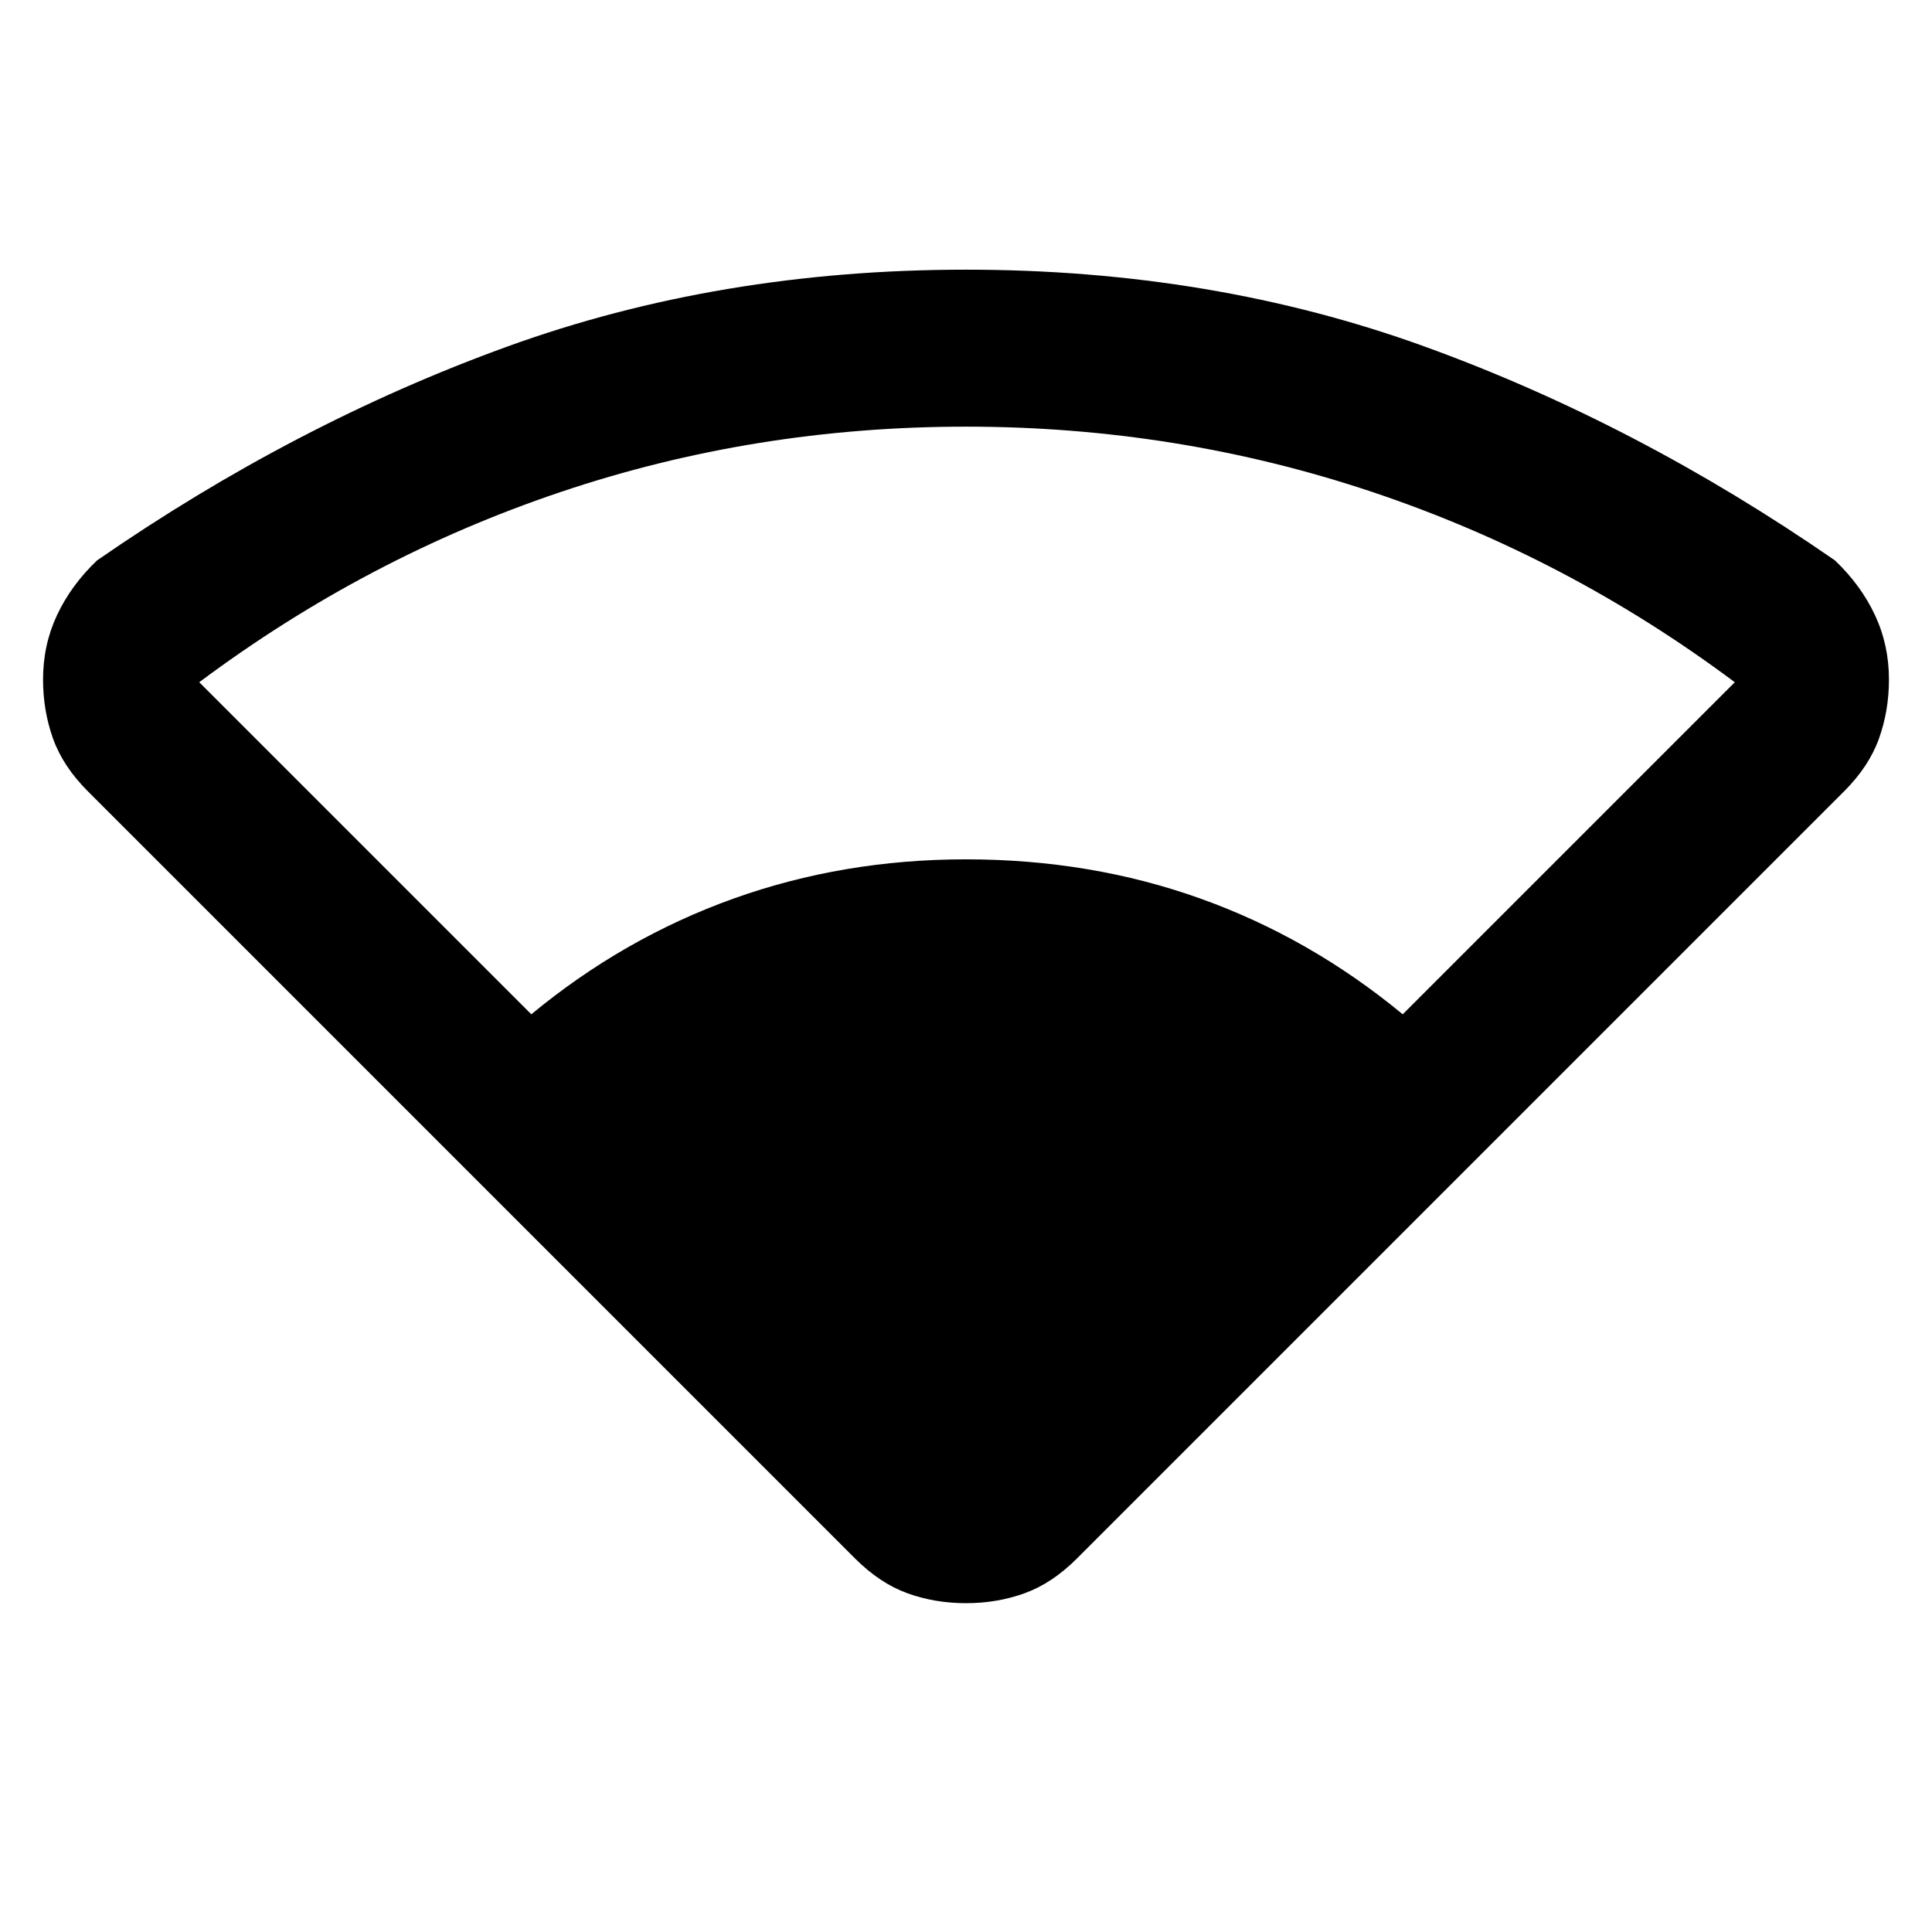 <svg xmlns="http://www.w3.org/2000/svg" height="20" viewBox="0 -960 960 960" width="20"><path d="M424.85-185.62 43.62-566.85Q31.31-579.15 26.35-593q-4.96-13.85-4.96-29.38 0-17.16 6.96-32 6.96-14.85 19.88-27.16 98.16-67.92 203.66-106.19Q357.38-826 480-826q122.62 0 228.11 38.27 105.5 38.27 203.66 106.19 12.92 12.31 19.88 27.16 6.96 14.84 6.96 32 0 15.53-4.96 29.38t-17.27 26.15L535.15-185.62q-12.3 12.31-25.96 17.27-13.65 4.96-29.19 4.96-15.54 0-29.19-4.96-13.66-4.96-25.96-17.27ZM264-456q46-38 100.5-57.5T480-533q62 0 116.5 19.5T697-456l165-165q-83-62-180-94.5T480-748q-105 0-201.5 32.5T99-621l165 165Z"/></svg>